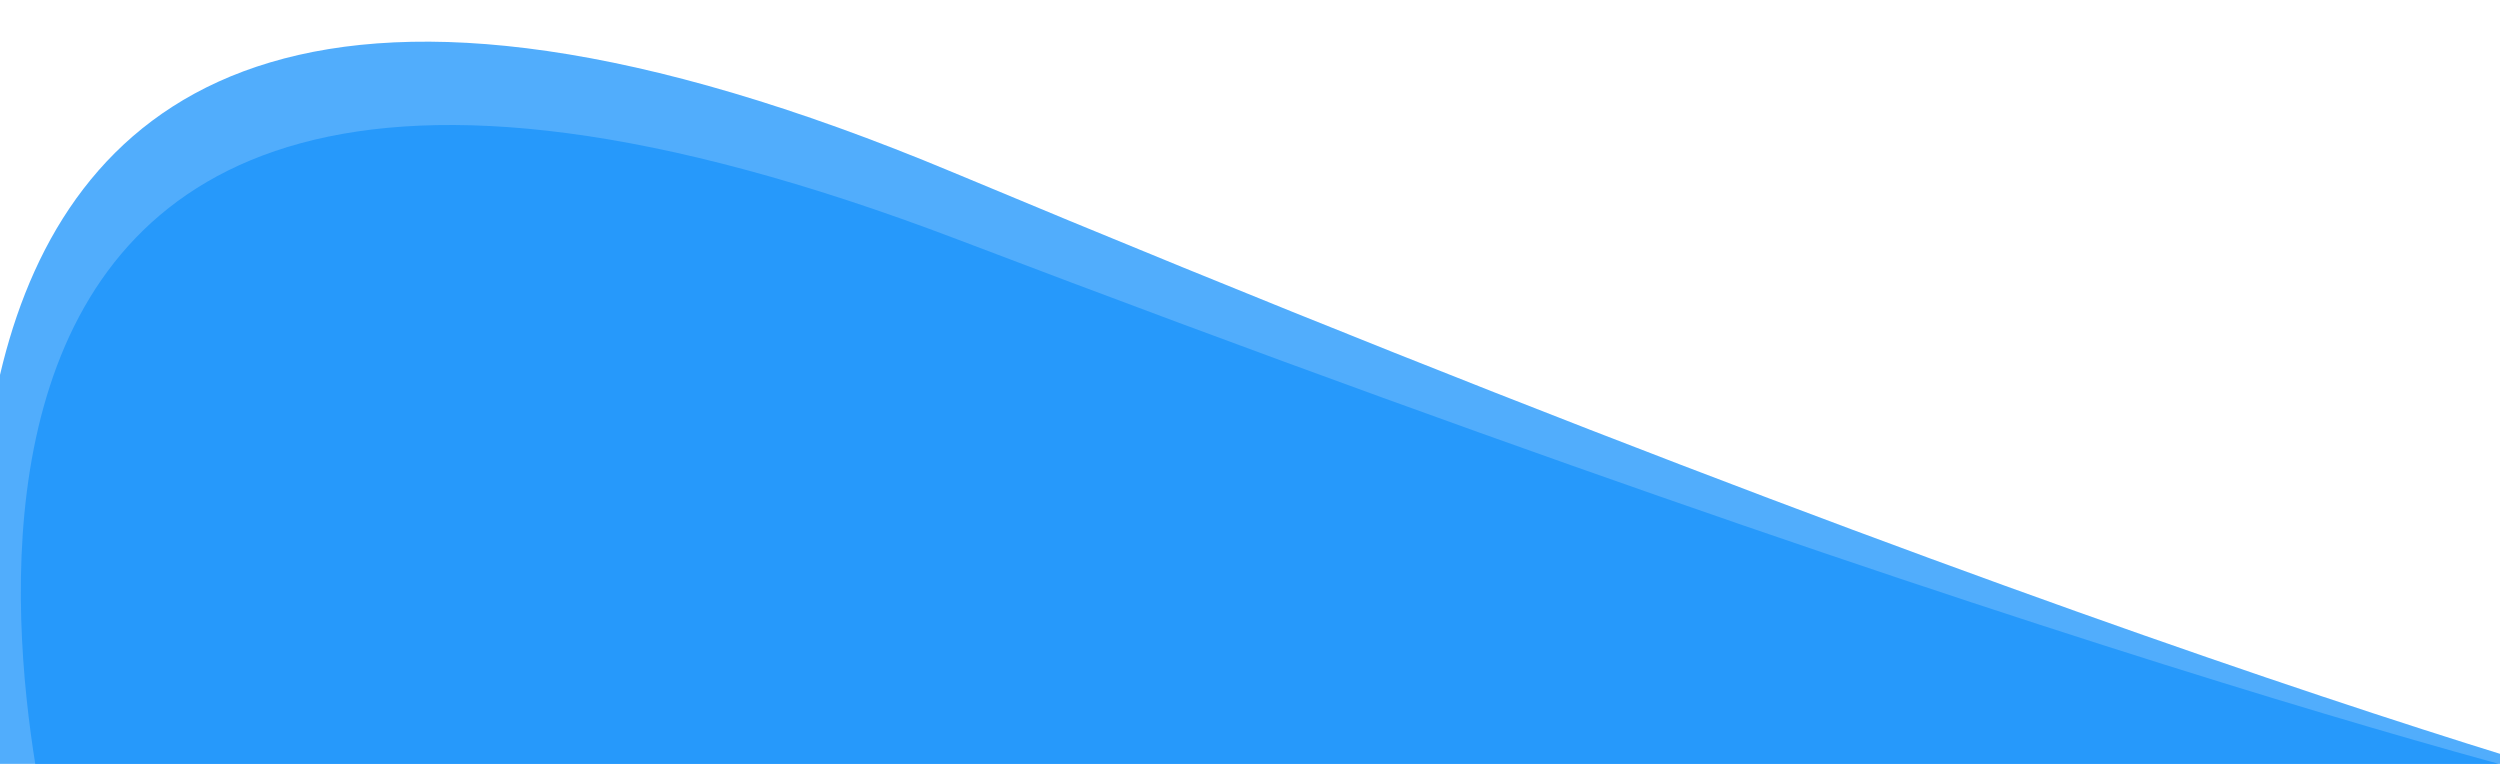 <svg width="360" height="110" viewBox="0 0 360 110" fill="none" xmlns="http://www.w3.org/2000/svg">
<path d="M137.209 24.811C-46.062 -51.807 2.952 130.382 2.952 130.382V133.416C16.804 141.304 46 157.079 51.967 157.079C57.934 157.079 154.967 164.36 202.738 168L387.074 147.371L394 118.248C394 118.248 320.479 101.428 137.209 24.811Z" fill="#2699FB" fill-opacity="0.8"/>
<path d="M137.911 34.488C-38.435 -32.67 8.727 127.027 8.727 127.027V129.686C22.056 136.599 50.148 150.427 55.89 150.427C61.631 150.427 154.999 156.809 200.965 160L378.336 141.918L385 116.39C385 116.39 314.257 101.647 137.911 34.488Z" fill="#2699FB"/>
<mask id="mask0" mask-type="alpha" maskUnits="userSpaceOnUse" x="16" y="0" width="360" height="122">
<rect x="16" width="360" height="122" fill="#C4C4C4"/>
</mask>
<g mask="url(#mask0)">
</g>
</svg>
